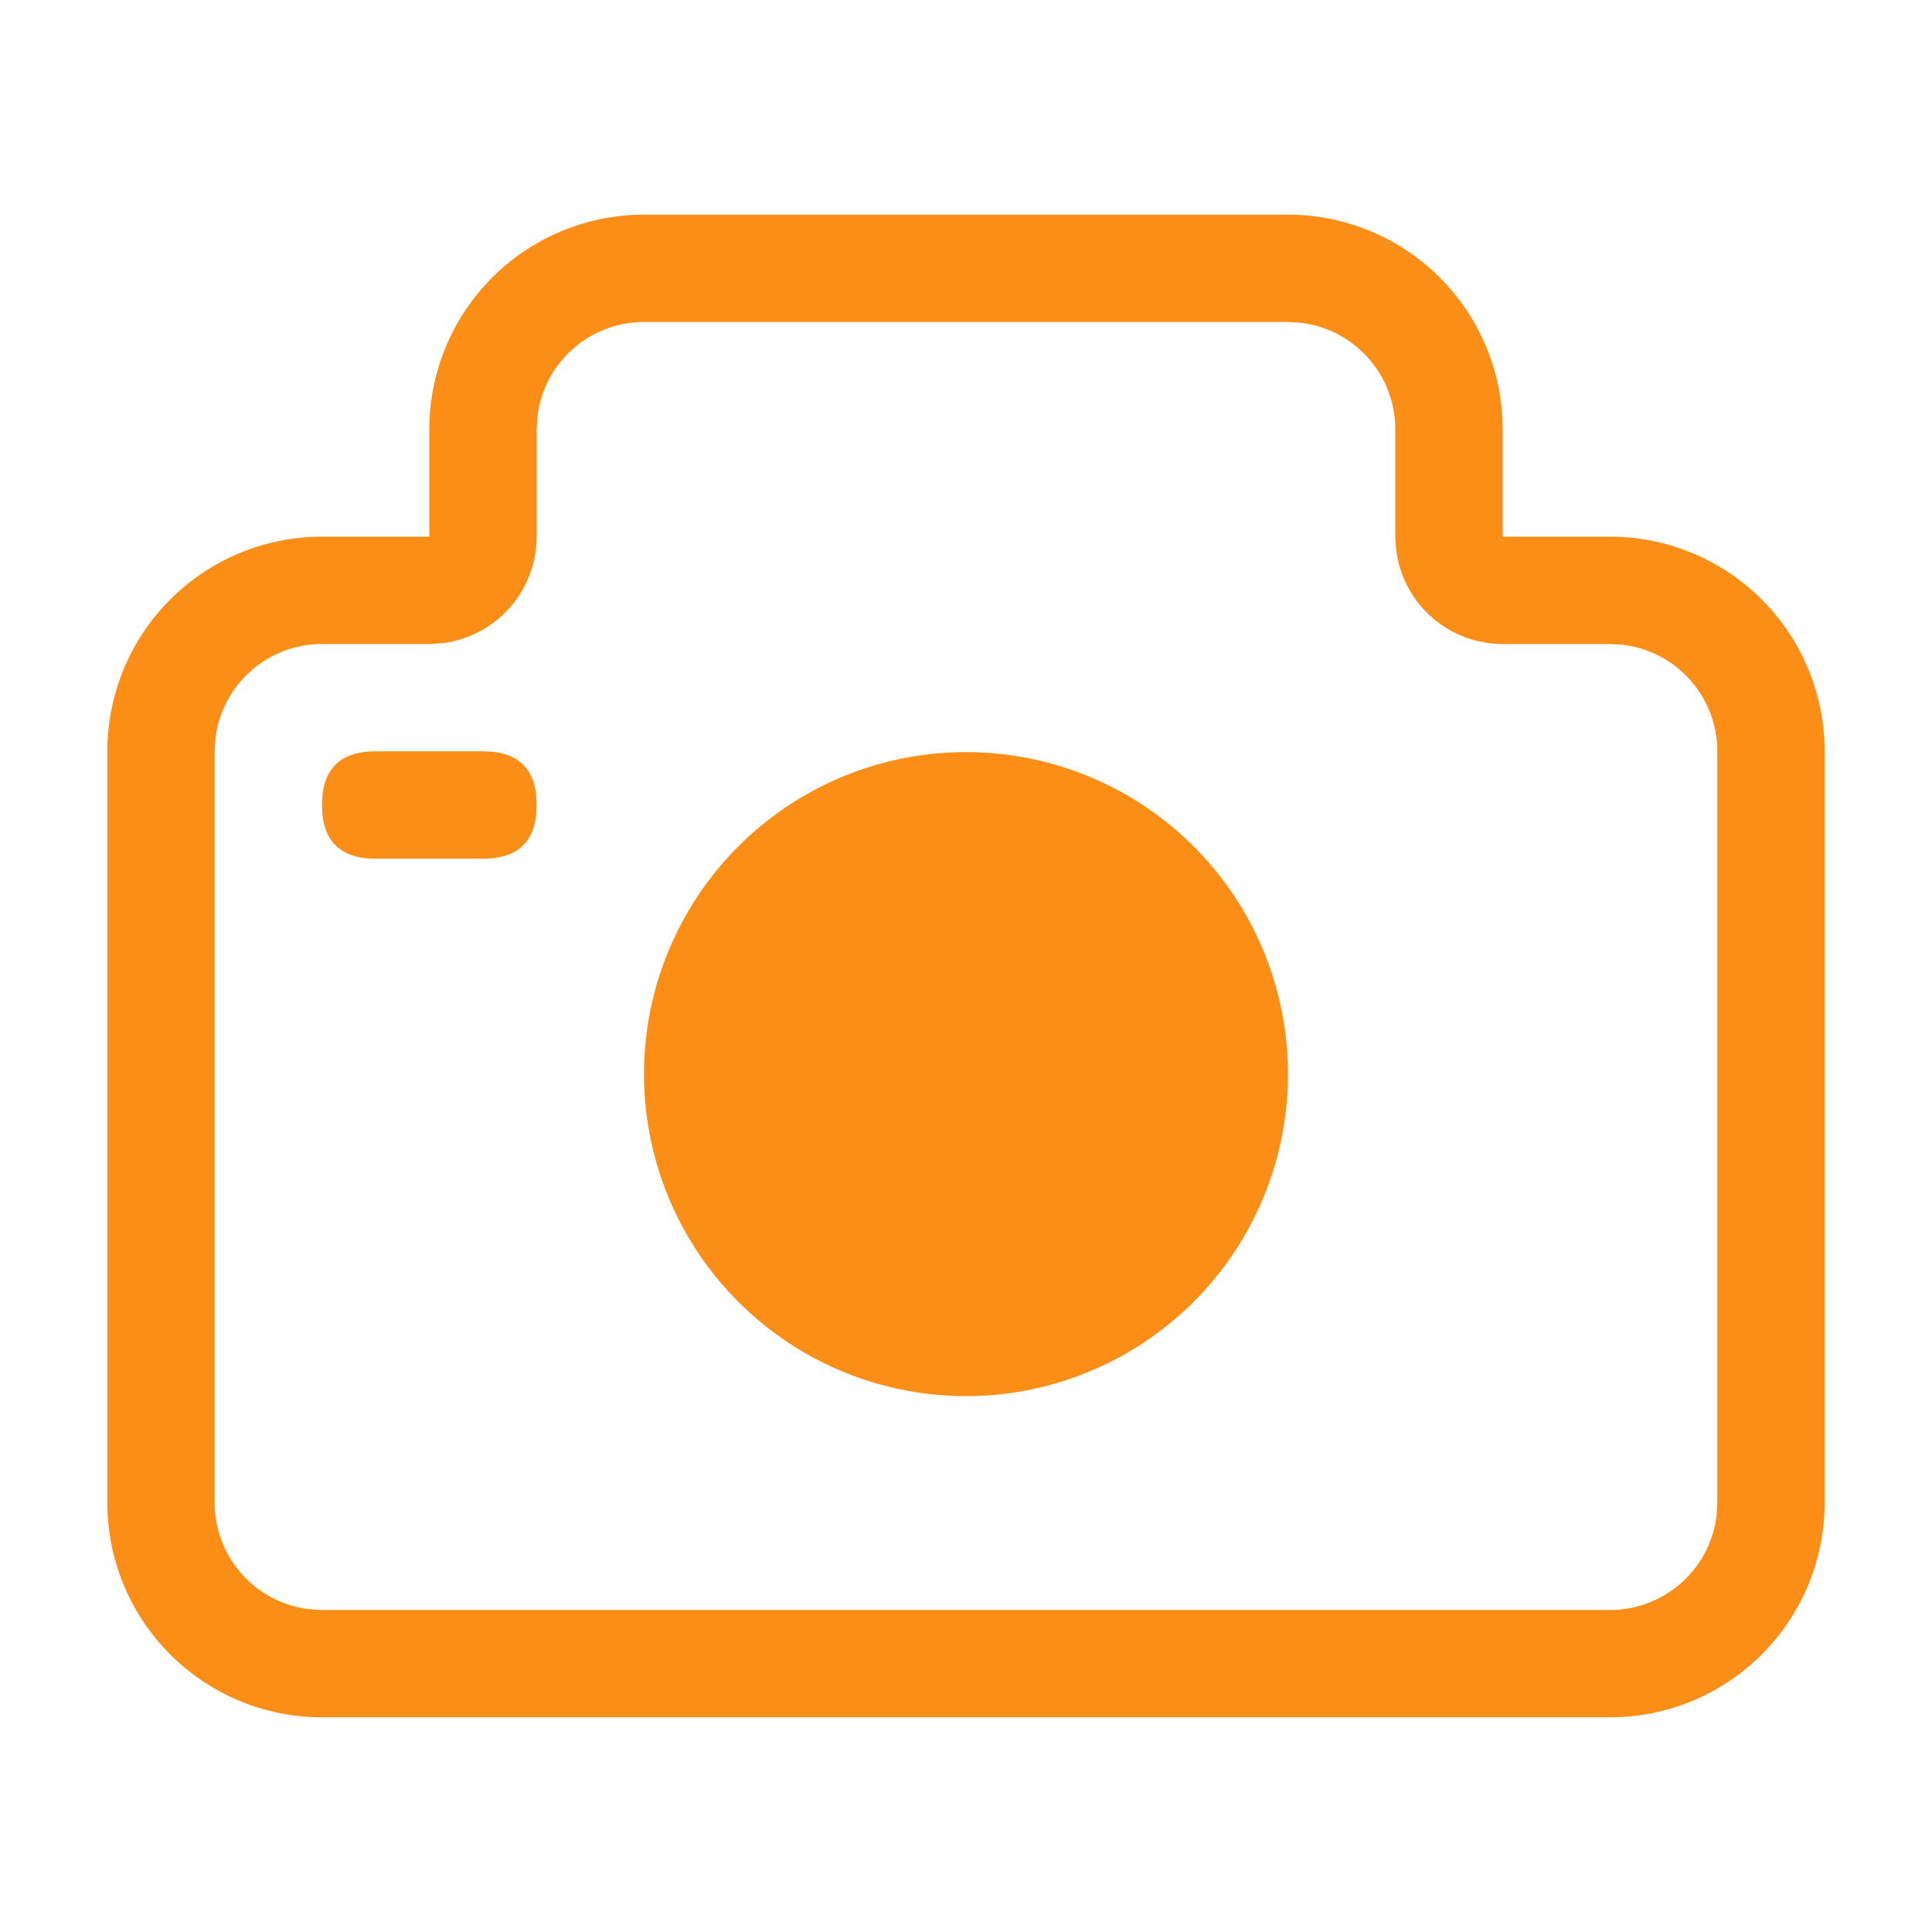 <?xml version="1.0" standalone="no"?><!DOCTYPE svg PUBLIC "-//W3C//DTD SVG 1.1//EN" "http://www.w3.org/Graphics/SVG/1.1/DTD/svg11.dtd"><svg t="1683102129586" class="icon" viewBox="0 0 1024 1024" version="1.1" xmlns="http://www.w3.org/2000/svg" p-id="69547" xmlns:xlink="http://www.w3.org/1999/xlink" width="200" height="200"><path d="M682.667 113.778a113.778 113.778 0 0 1 113.778 113.778v56.889h56.889a113.778 113.778 0 0 1 113.778 113.778v398.222a113.778 113.778 0 0 1-113.778 113.778H170.667a113.778 113.778 0 0 1-113.778-113.778V398.222a113.778 113.778 0 0 1 113.778-113.778h56.889V227.556a113.778 113.778 0 0 1 113.778-113.778h341.333z m0 56.889H341.333a56.889 56.889 0 0 0-56.491 50.233L284.444 227.556v56.889a56.889 56.889 0 0 1-50.233 56.491L227.556 341.333H170.667a56.889 56.889 0 0 0-56.491 50.233L113.778 398.222v398.222a56.889 56.889 0 0 0 50.233 56.491L170.667 853.333h682.667a56.889 56.889 0 0 0 56.491-50.233L910.222 796.444V398.222a56.889 56.889 0 0 0-50.233-56.491L853.333 341.333h-56.889a56.889 56.889 0 0 1-56.491-50.233L739.556 284.444V227.556a56.889 56.889 0 0 0-50.233-56.491L682.667 170.667z" fill="#FA8E17" p-id="69548"></path><path d="M170.667 398.222m28.444 0l56.889 0q28.444 0 28.444 28.444l0 0q0 28.444-28.444 28.444l-56.889 0q-28.444 0-28.444-28.444l0 0q0-28.444 28.444-28.444Z" fill="#FA8E17" p-id="69549"></path><path d="M341.333 568.889a170.667 170.667 0 1 0 341.333 0 170.667 170.667 0 0 0-341.333 0z" fill="#FA8E17" p-id="69550"></path></svg>